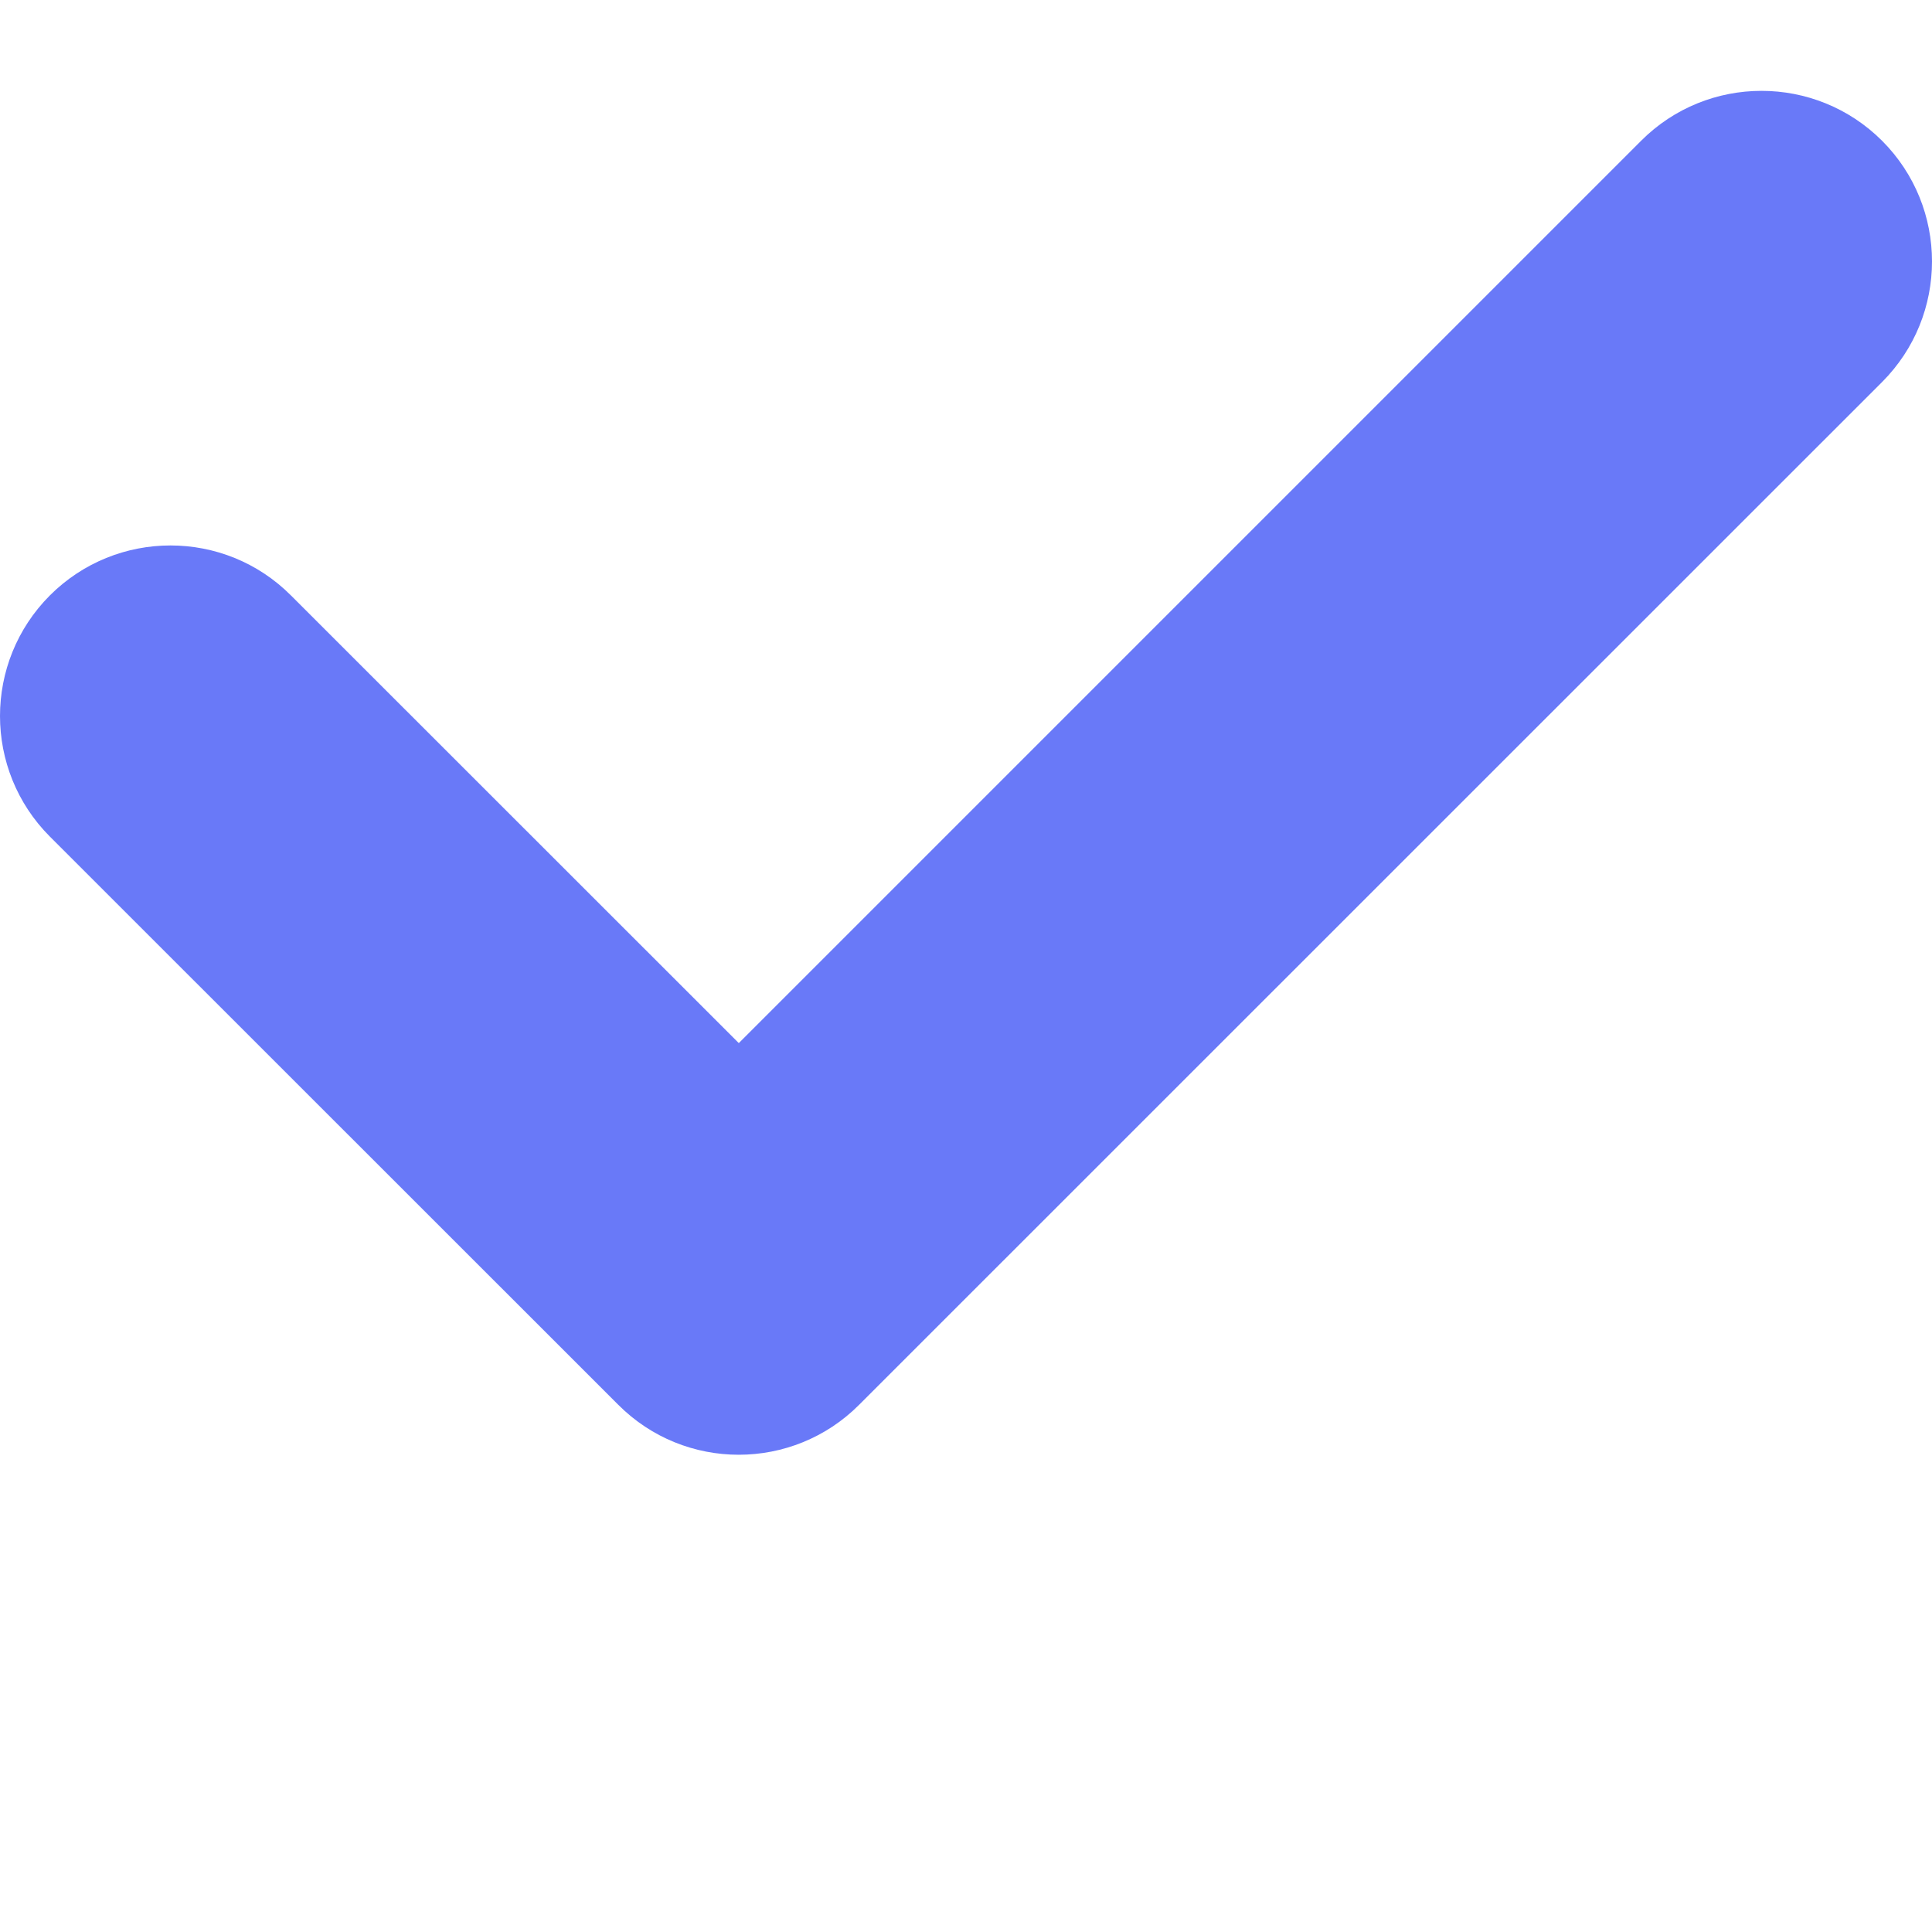 <svg xmlns="http://www.w3.org/2000/svg" width="10" height="10" fill="white">
<rect width="100%" height="100%" fill="#333333" stroke="none"/>
<rect id="backgroundrect" width="100%" height="100%" x="0" y="0" fill="none" stroke="none"/>
<g class="currentLayer" style=""><title>Layer 1</title><rect width="19.774" height="17.023" fill="white" id="svg_1" class="selected" y="-4.422" x="-6.887"/><path d="M8.494,0.729 C8.838,0.384 9.397,0.384 9.742,0.729 C10.086,1.074 10.086,1.632 9.742,1.977 L4.447,7.271 C4.103,7.616 3.544,7.616 3.2,7.271 L0.258,4.33 C-0.086,3.985 -0.086,3.427 0.258,3.082 C0.603,2.737 1.162,2.737 1.506,3.082 L3.824,5.399 L8.494,0.729 z" fill="#6979F8" id="svg_2" class=""/></g>
</svg>
